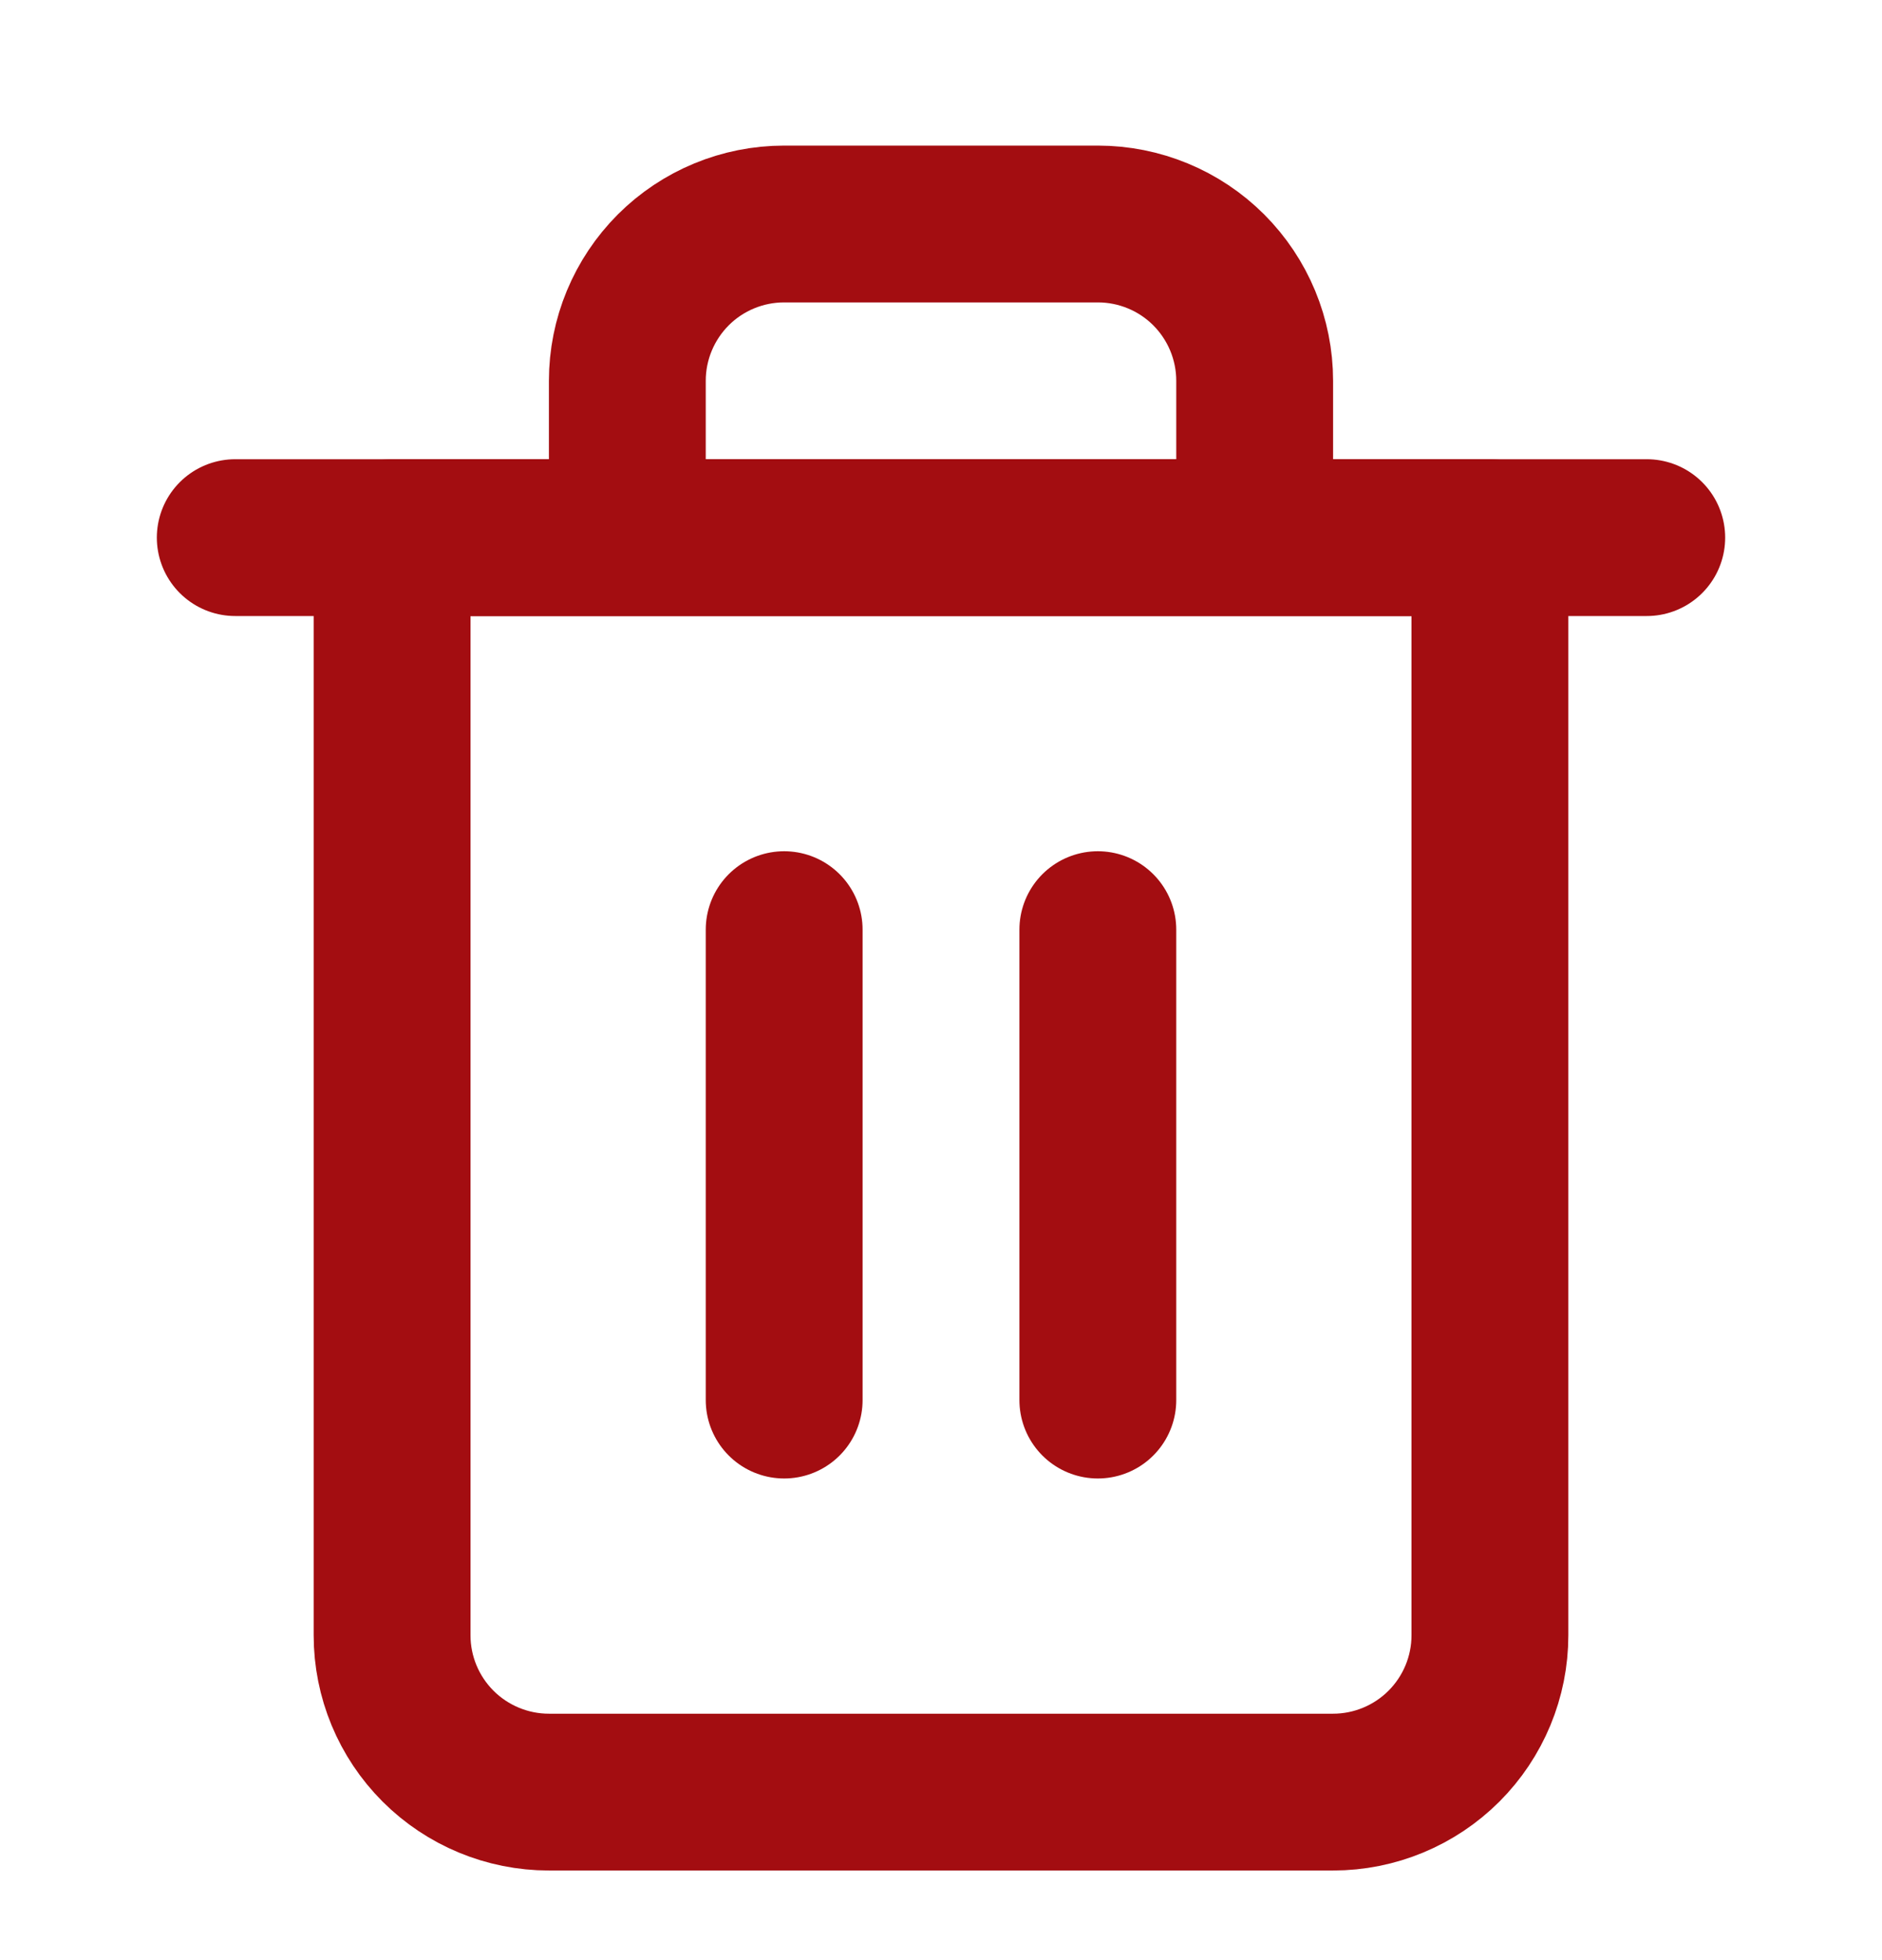 <svg width="24" height="25" viewBox="0 0 24 25" fill="none" xmlns="http://www.w3.org/2000/svg">
<path d="M3 6.857H5H21" stroke="#A30D11" stroke-width="2" stroke-linecap="round" stroke-linejoin="round"/>
<path d="M8 6.857V4.857C8 4.326 8.211 3.818 8.586 3.442C8.961 3.067 9.47 2.857 10 2.857H14C14.53 2.857 15.039 3.067 15.414 3.442C15.789 3.818 16 4.326 16 4.857V6.857M19 6.857V20.857C19 21.387 18.789 21.896 18.414 22.271C18.039 22.646 17.53 22.857 17 22.857H7C6.47 22.857 5.961 22.646 5.586 22.271C5.211 21.896 5 21.387 5 20.857V6.857H19Z" stroke="#A30D11" stroke-width="2" stroke-linecap="round" stroke-linejoin="round"/>
<path d="M10 11.857V17.857" stroke="#A30D11" stroke-width="2" stroke-linecap="round" stroke-linejoin="round"/>
<path d="M14 11.857V17.857" stroke="#A30D11" stroke-width="2" stroke-linecap="round" stroke-linejoin="round"/>
</svg>
